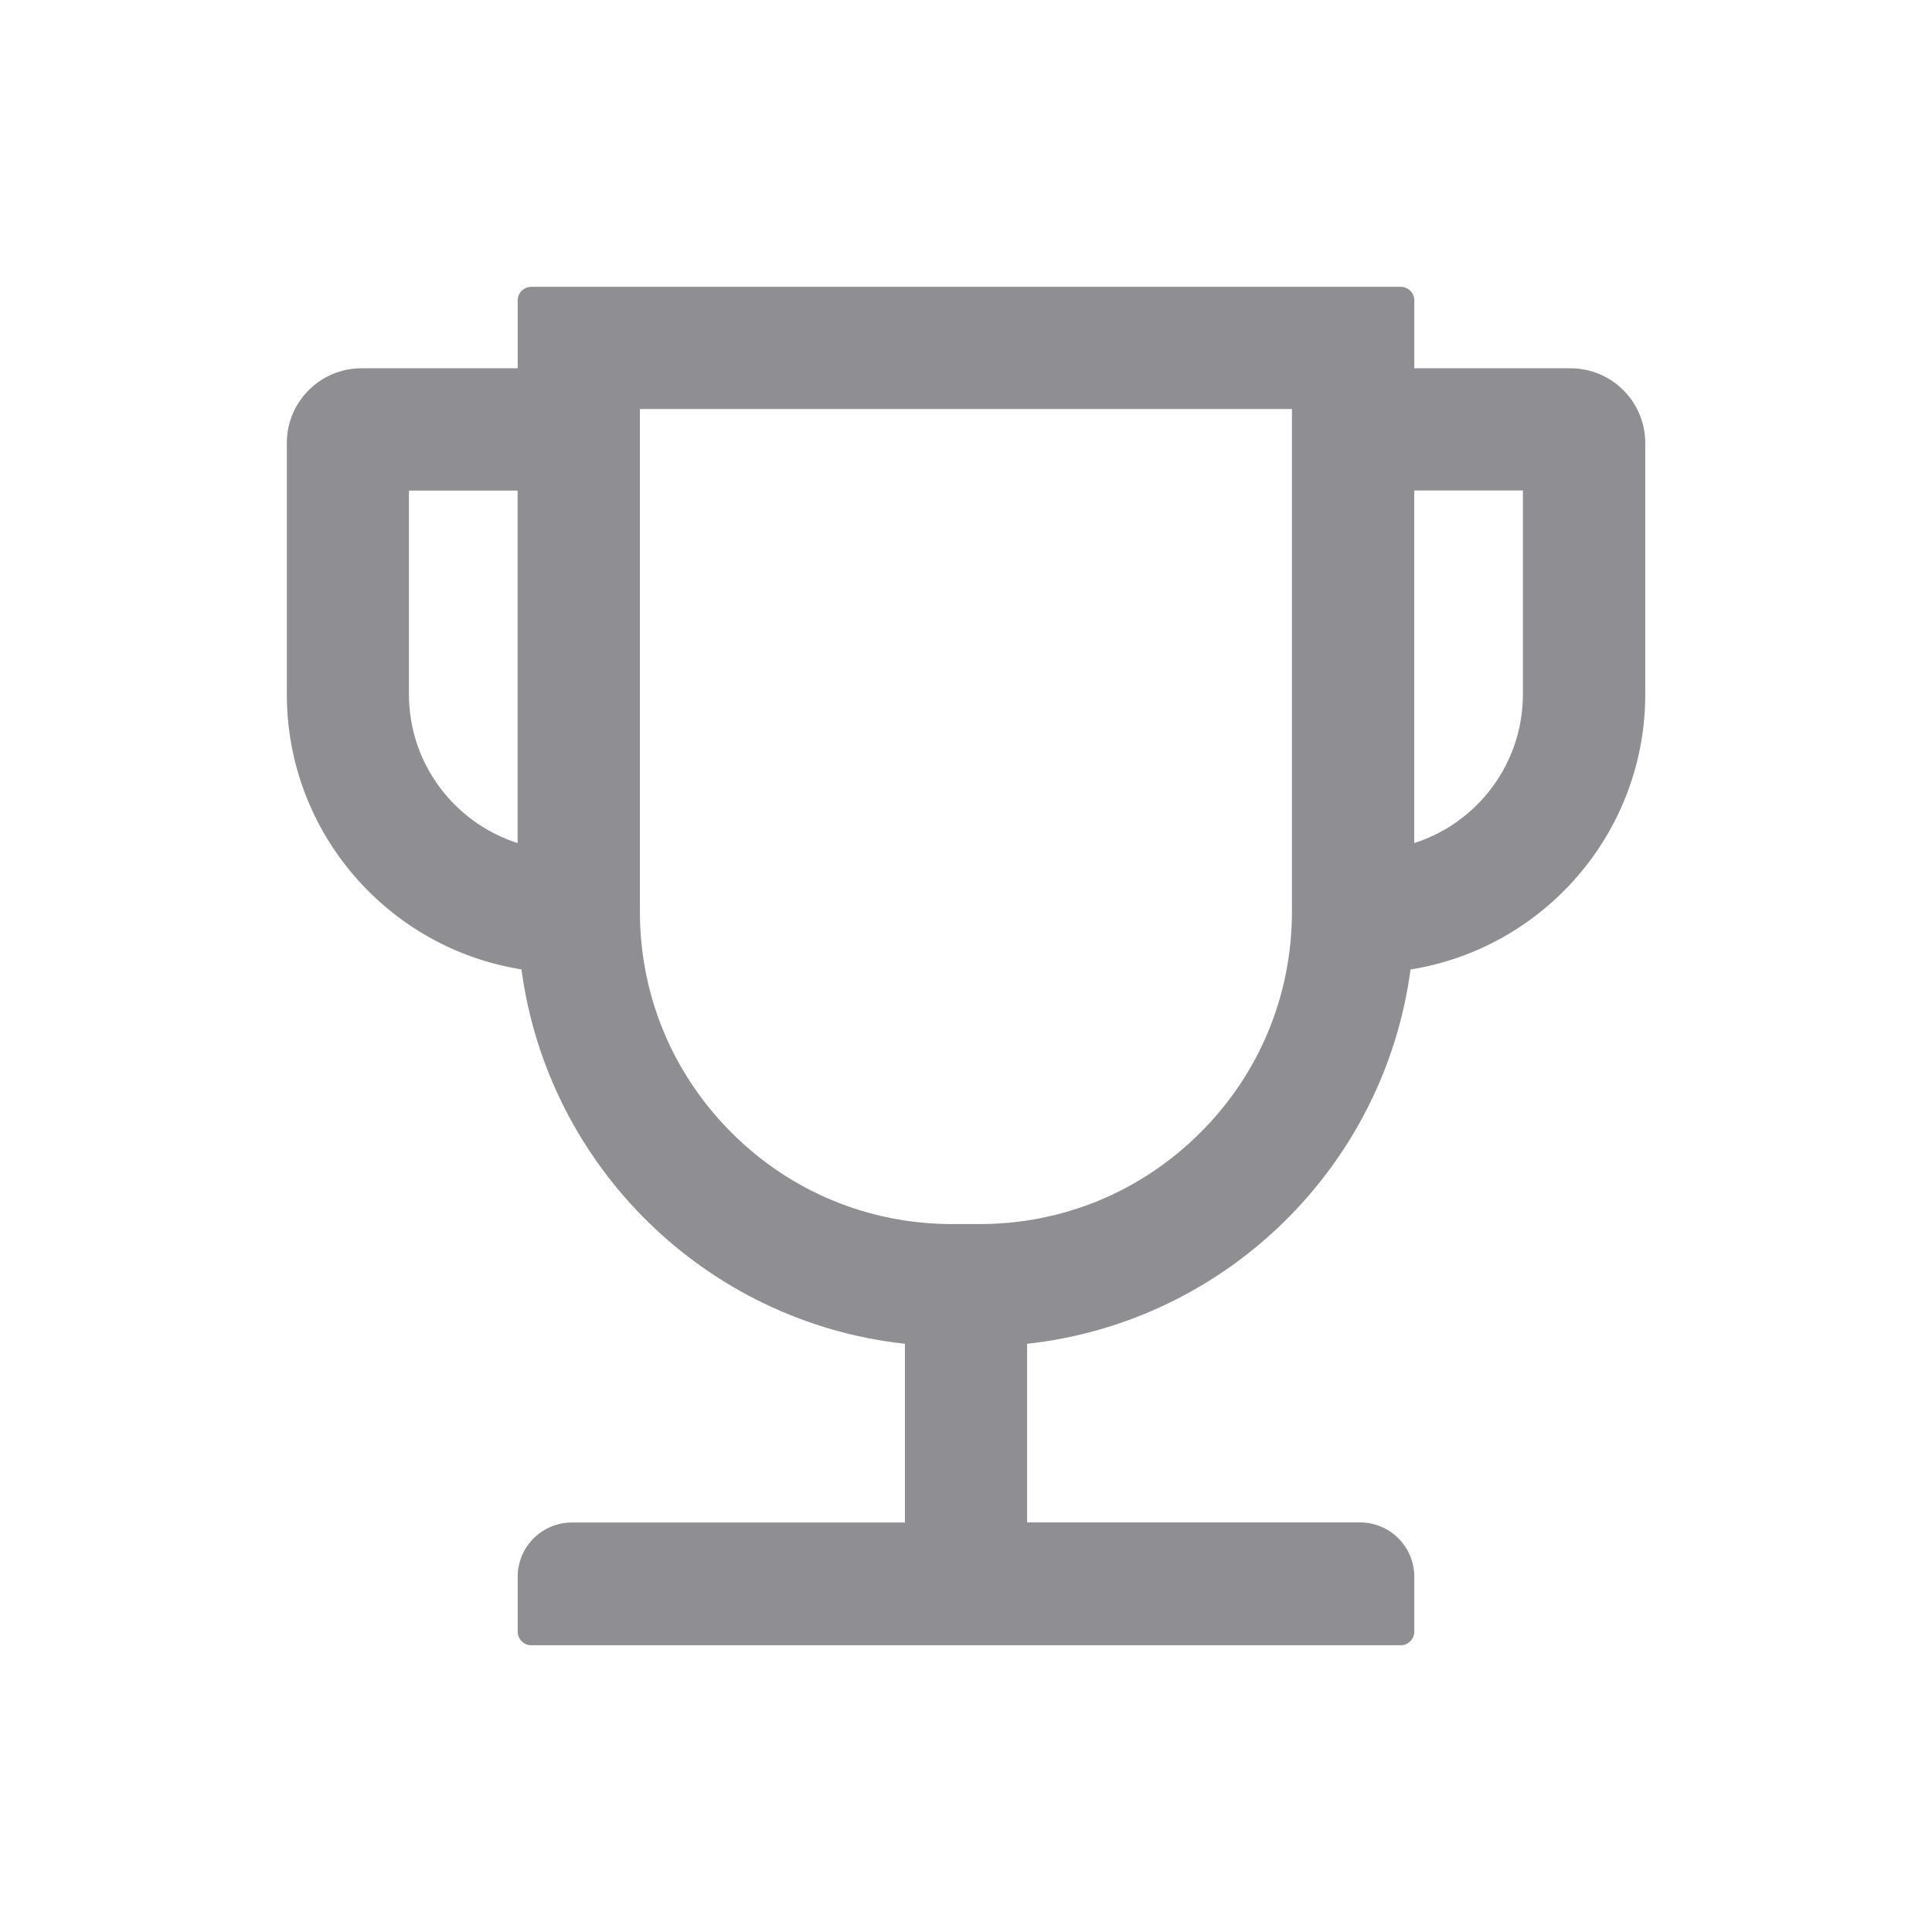 <svg xmlns="http://www.w3.org/2000/svg" width="24" height="24" viewBox="0 0 24 24">
    <g fill="none" fill-rule="evenodd">
        <path d="M0 0H24V24H0z"/>
        <path fill="#8E8E93" d="M19.51 4.575h-1.941v-.844c0-.093-.076-.168-.169-.168H6.6c-.093 0-.169.075-.169.168v.844h-1.94c-.513 0-.928.416-.928.928v3.122c0 1.723 1.265 3.156 2.915 3.417.327 2.451 2.295 4.381 4.763 4.651v2.22H7.106c-.373 0-.675.301-.675.674v.682c0 .093.076.169.169.169h10.8c.093 0 .169-.076.169-.17v-.68c0-.374-.302-.676-.675-.676h-4.135v-2.219c2.468-.27 4.436-2.2 4.763-4.65 1.65-.262 2.916-1.695 2.916-3.418V5.503c0-.512-.416-.928-.929-.928zM5.08 8.625V6.094h1.35v4.379c-.782-.25-1.35-.983-1.35-1.848zm10.969 2.7c0 1.036-.403 2.012-1.137 2.744-.734.734-1.709 1.137-2.744 1.137h-.338c-1.035 0-2.012-.403-2.744-1.137-.734-.734-1.137-1.708-1.137-2.744V5.081h8.1v6.244zm2.869-2.7c0 .865-.568 1.599-1.35 1.848v-4.38h1.35v2.532z"/>
    </g>
</svg>
